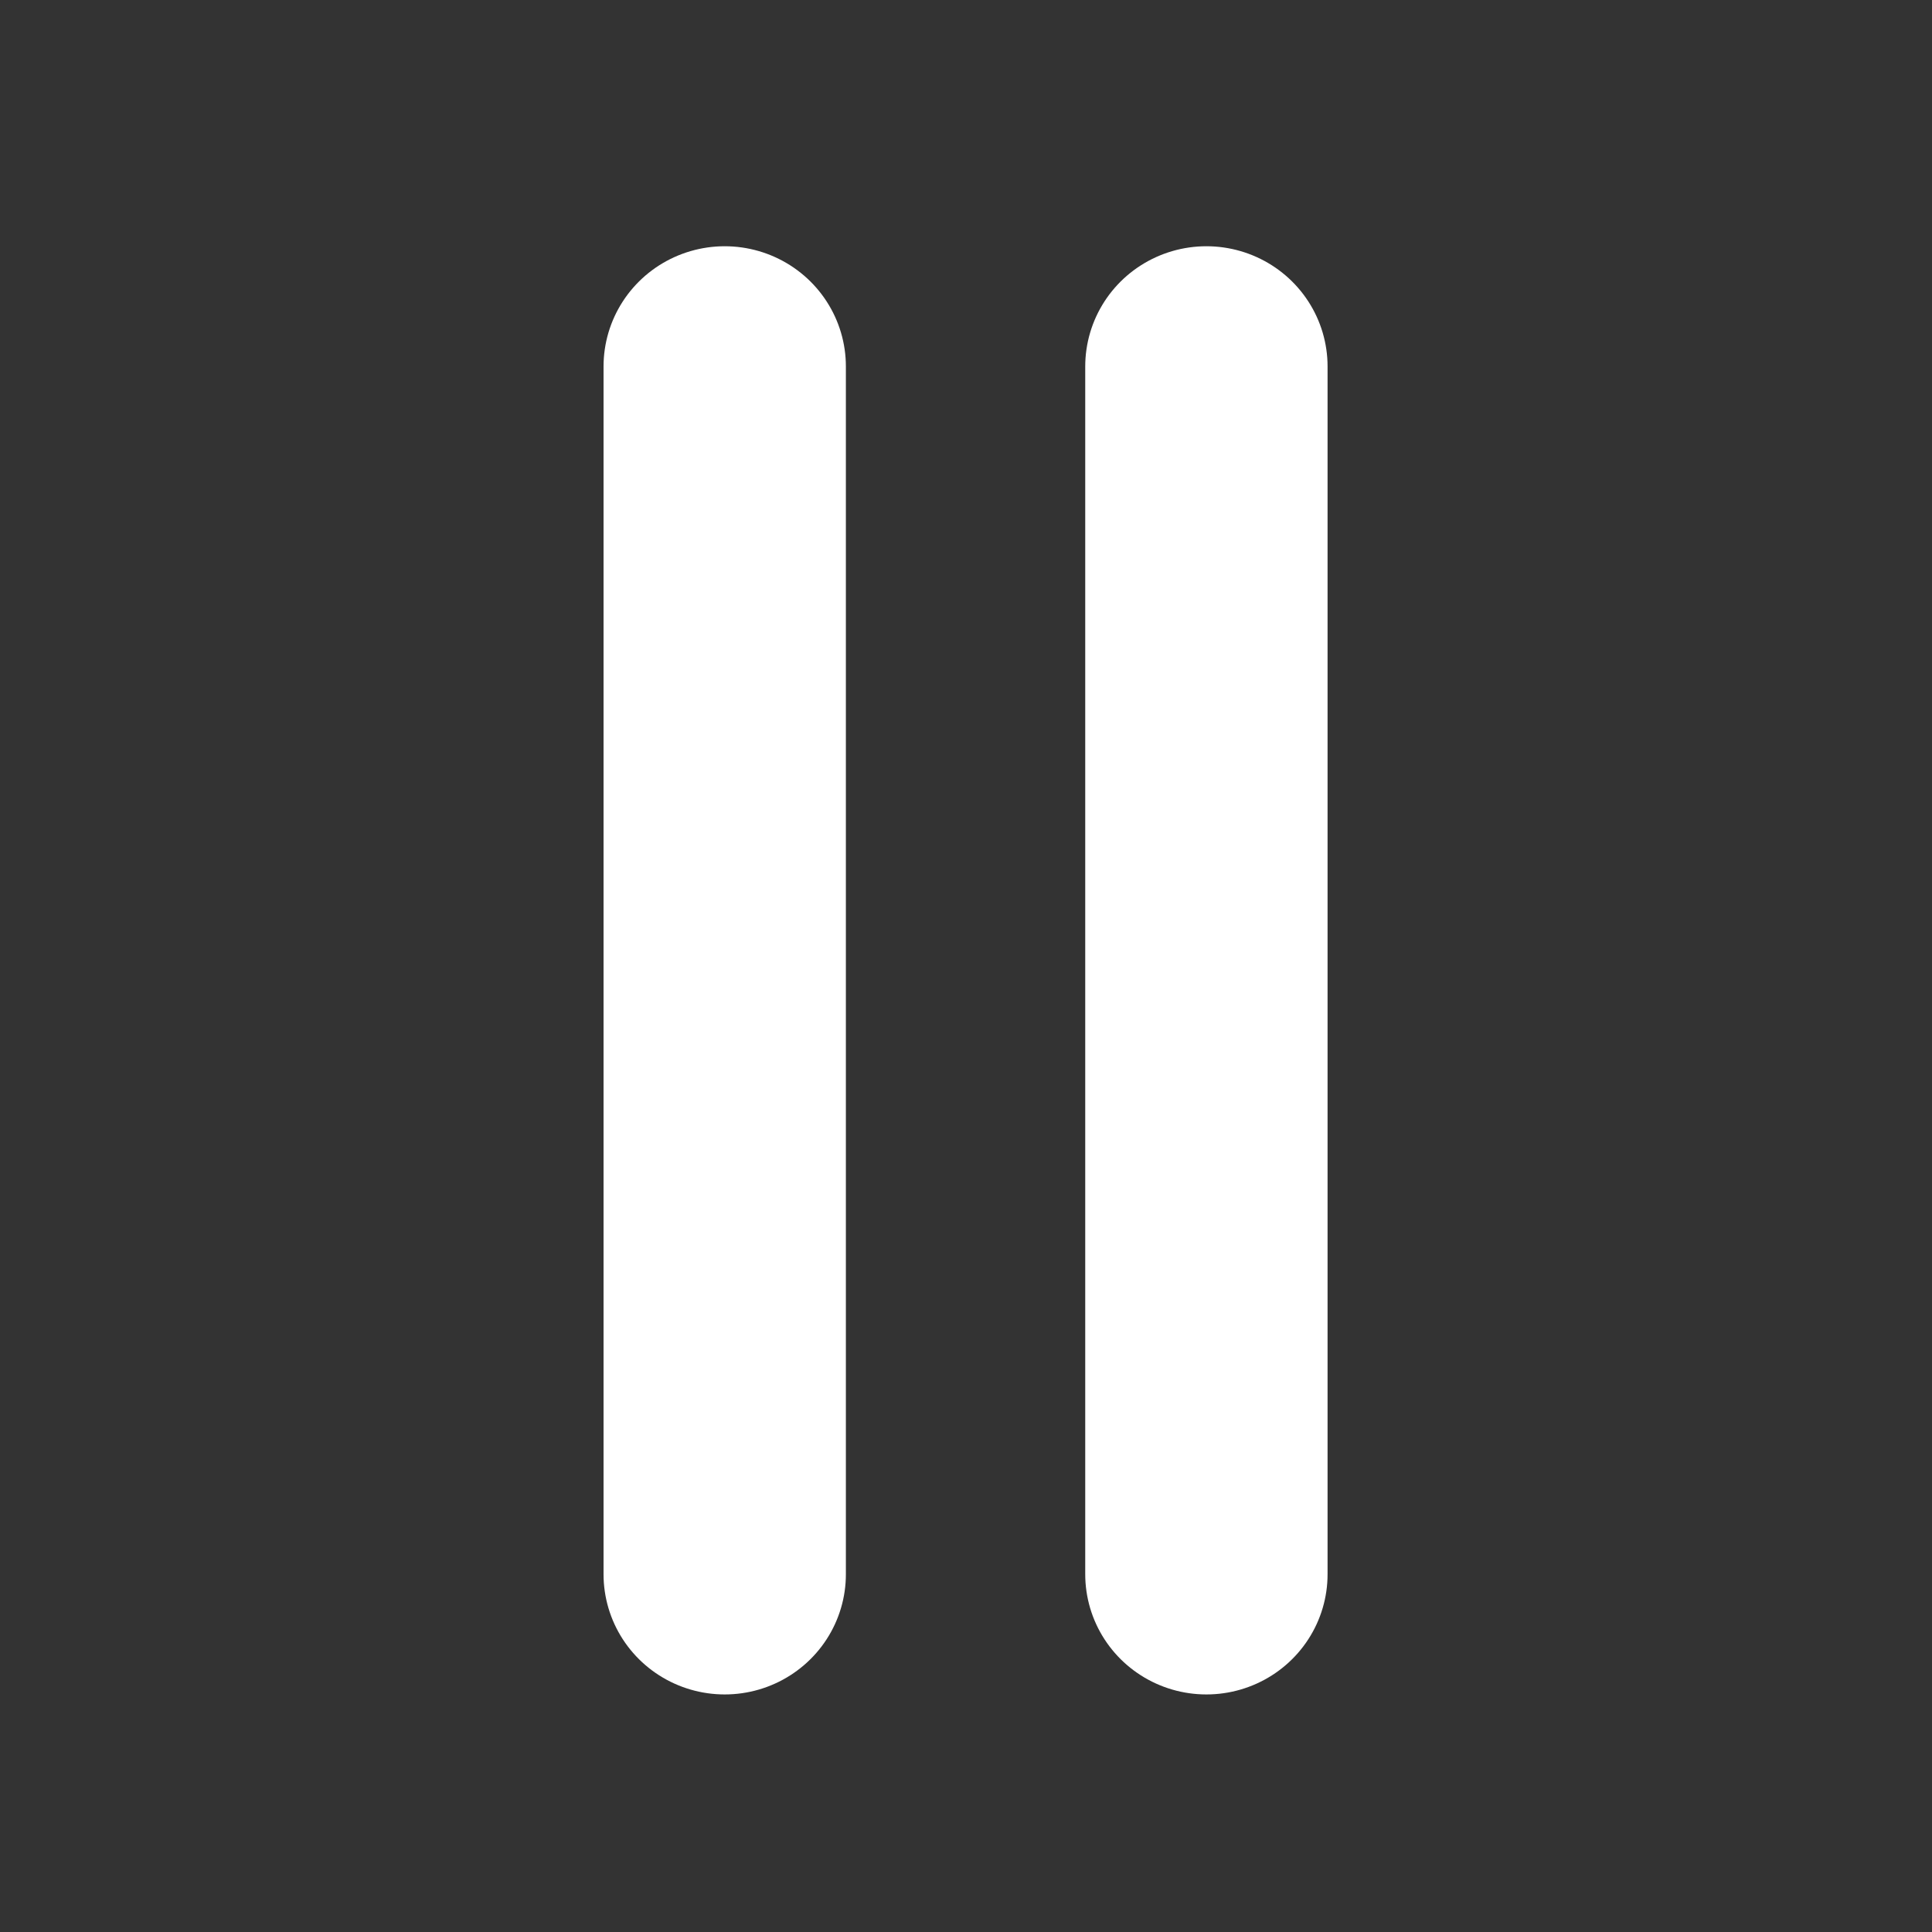<svg xmlns="http://www.w3.org/2000/svg" width="128" height="128">
  <rect width="100%" height="100%" fill="#333333" stroke="none"/>
  <path fill="#fff" fill-rule="evenodd" stroke="#fff" stroke-width="2.44" d="M138.65 1032.22v12.26m4.85-12.26v12.26" transform="matrix(6.58 0 0 6.527 -864.303 -6713.023)" stroke-linecap="round" stroke-linejoin="round"/>
</svg>